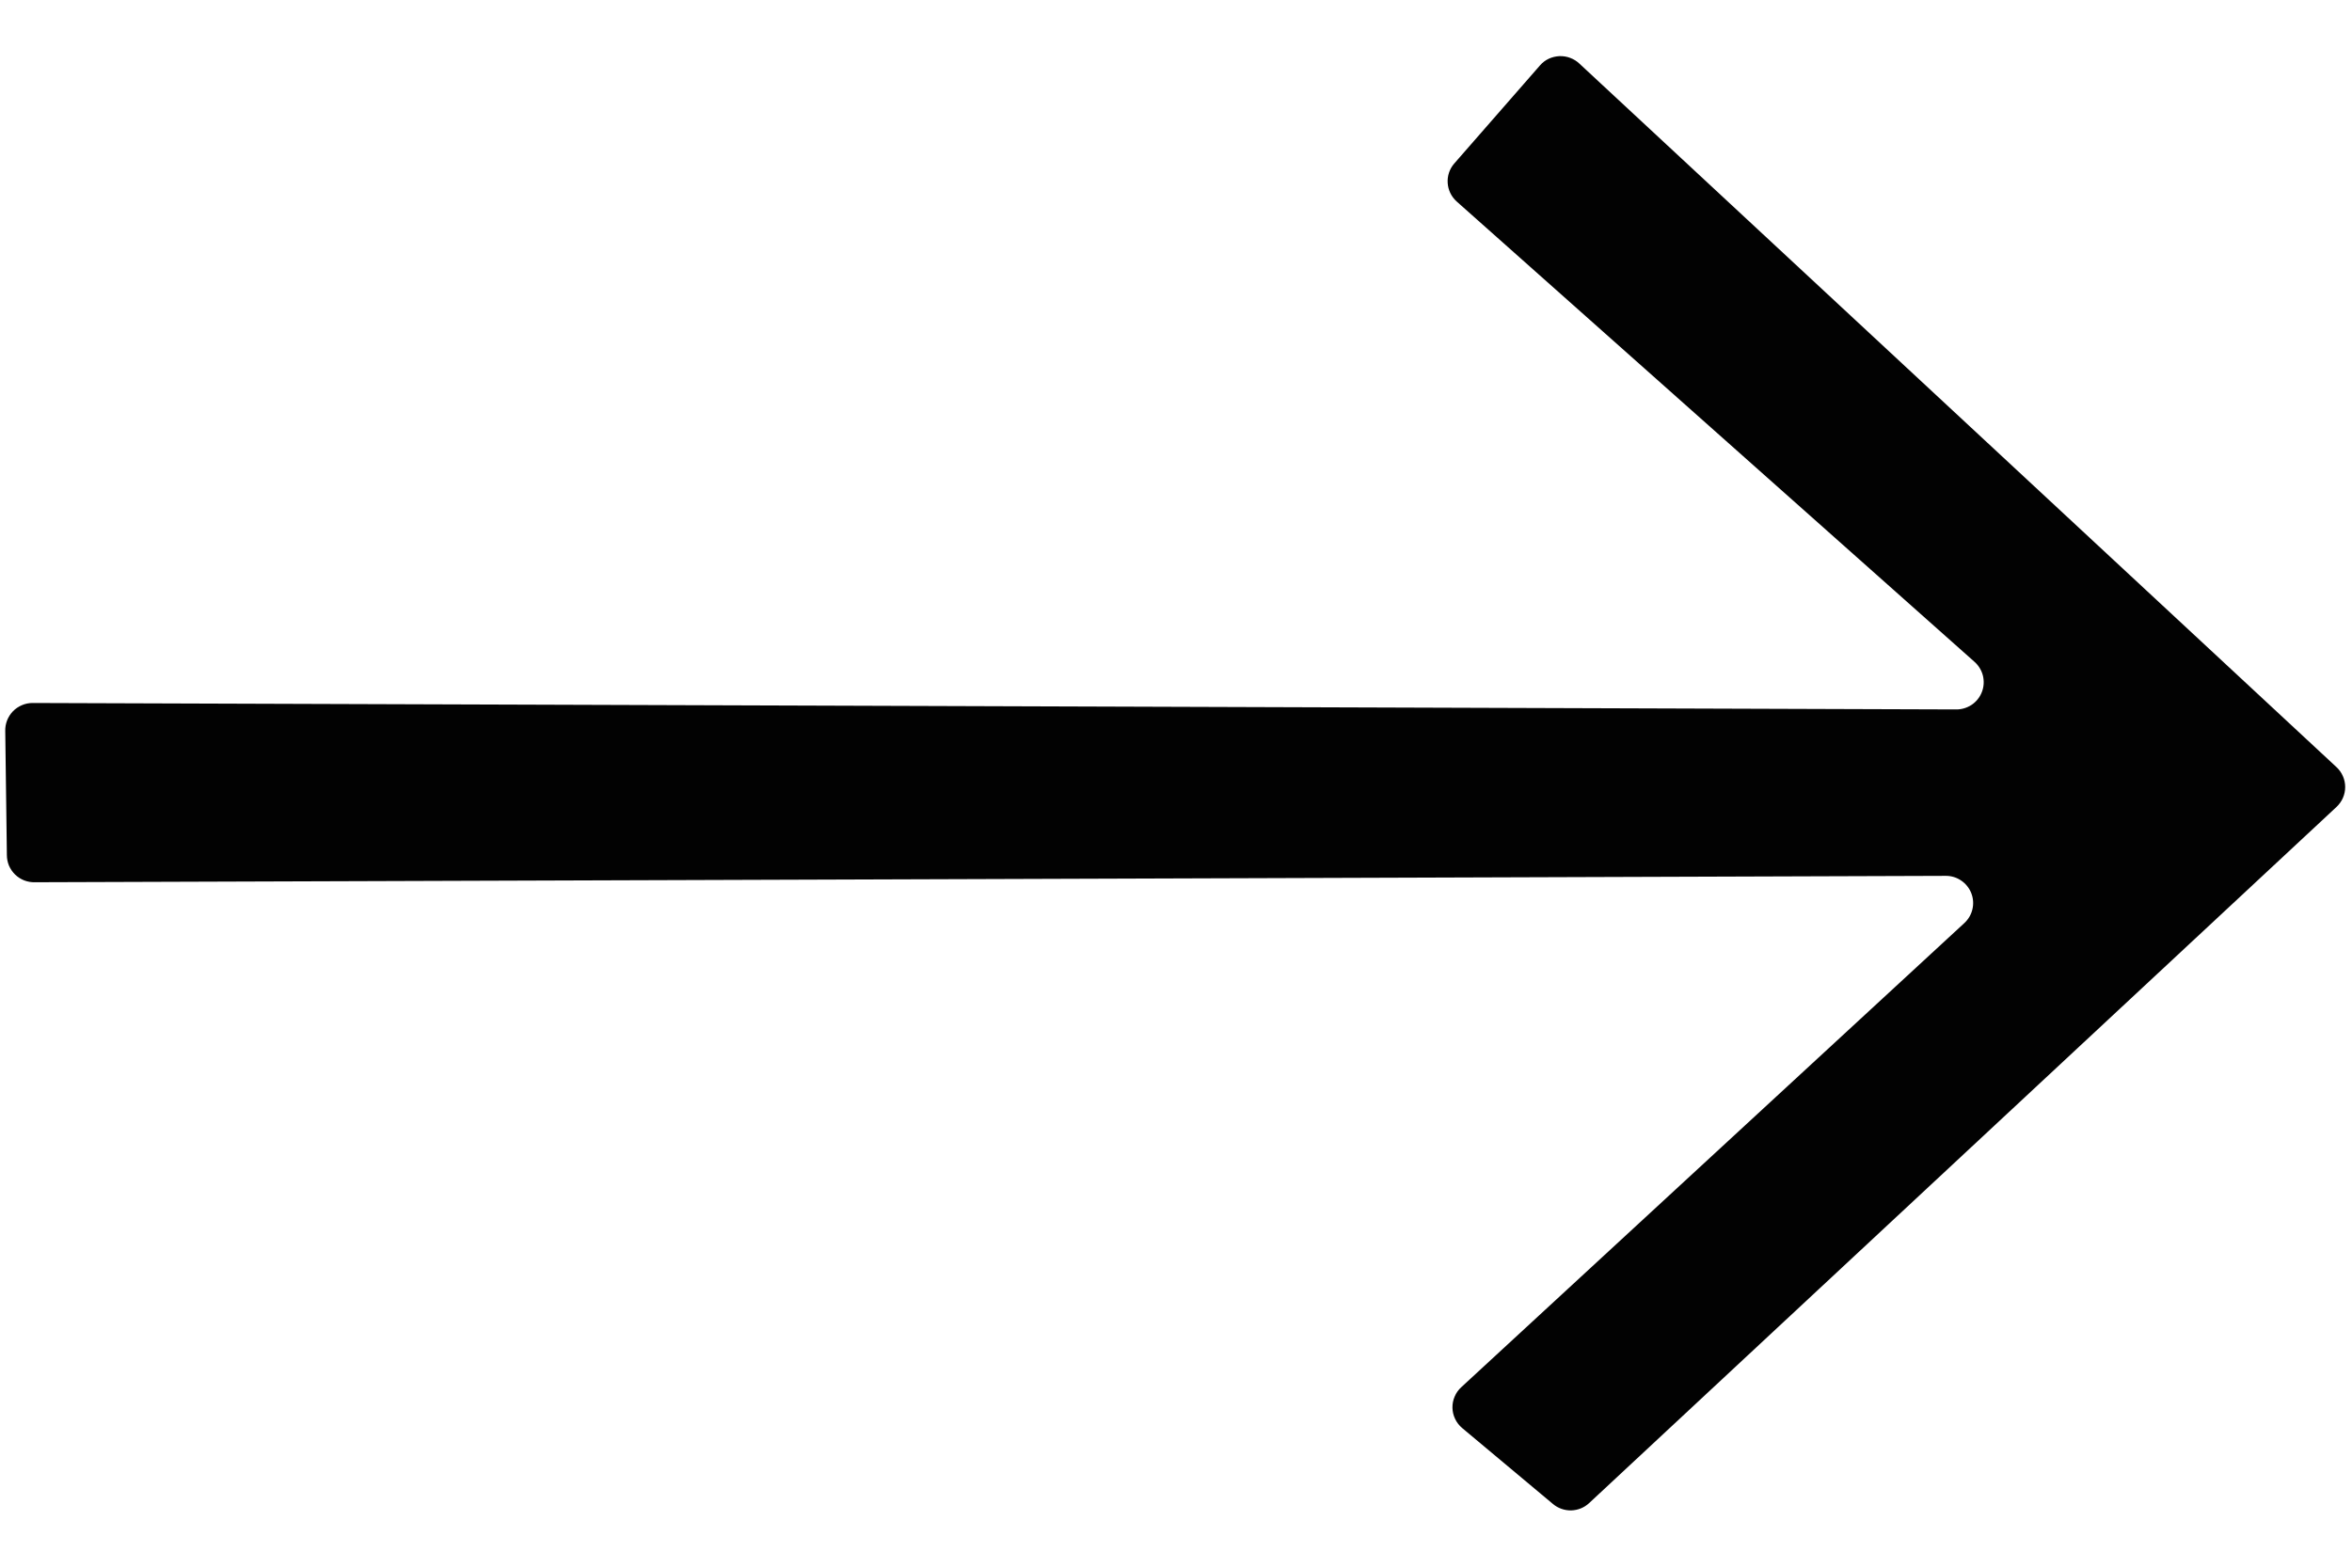 <svg width="39" height="26" viewBox="0 0 39 26" fill="none" xmlns="http://www.w3.org/2000/svg">
<path d="M0.114 14.181L0.087 12.124C0.085 12.064 0.096 12.004 0.118 11.947C0.14 11.891 0.173 11.84 0.215 11.796C0.257 11.753 0.308 11.719 0.364 11.695C0.419 11.671 0.48 11.659 0.54 11.659L32.425 11.766C32.52 11.769 32.612 11.742 32.691 11.691C32.769 11.639 32.83 11.564 32.863 11.476C32.897 11.389 32.902 11.293 32.879 11.202C32.855 11.111 32.804 11.03 32.732 10.969L24.151 3.339C24.065 3.26 24.012 3.151 24.005 3.035C23.997 2.919 24.035 2.804 24.111 2.715L25.537 1.083C25.577 1.037 25.626 1 25.681 0.974C25.737 0.948 25.797 0.934 25.858 0.931C25.918 0.929 25.979 0.938 26.036 0.96C26.093 0.981 26.146 1.014 26.19 1.056L38.741 12.721C38.787 12.763 38.824 12.815 38.849 12.872C38.874 12.929 38.887 12.991 38.887 13.053C38.887 13.115 38.874 13.177 38.849 13.234C38.824 13.291 38.787 13.342 38.741 13.385L26.349 24.93C26.268 25.005 26.163 25.047 26.052 25.05C25.942 25.052 25.834 25.014 25.75 24.943L24.244 23.683C24.195 23.641 24.155 23.59 24.128 23.532C24.1 23.474 24.085 23.411 24.084 23.347C24.083 23.283 24.095 23.22 24.121 23.161C24.146 23.102 24.183 23.049 24.231 23.006L32.572 15.309C32.639 15.247 32.686 15.167 32.706 15.079C32.727 14.99 32.72 14.898 32.687 14.813C32.654 14.729 32.596 14.656 32.521 14.605C32.446 14.553 32.357 14.526 32.266 14.526L0.58 14.632C0.52 14.634 0.459 14.623 0.403 14.602C0.346 14.58 0.295 14.547 0.251 14.505C0.208 14.463 0.173 14.412 0.149 14.357C0.126 14.301 0.114 14.241 0.114 14.181Z" fill="#020202"/>
</svg>
